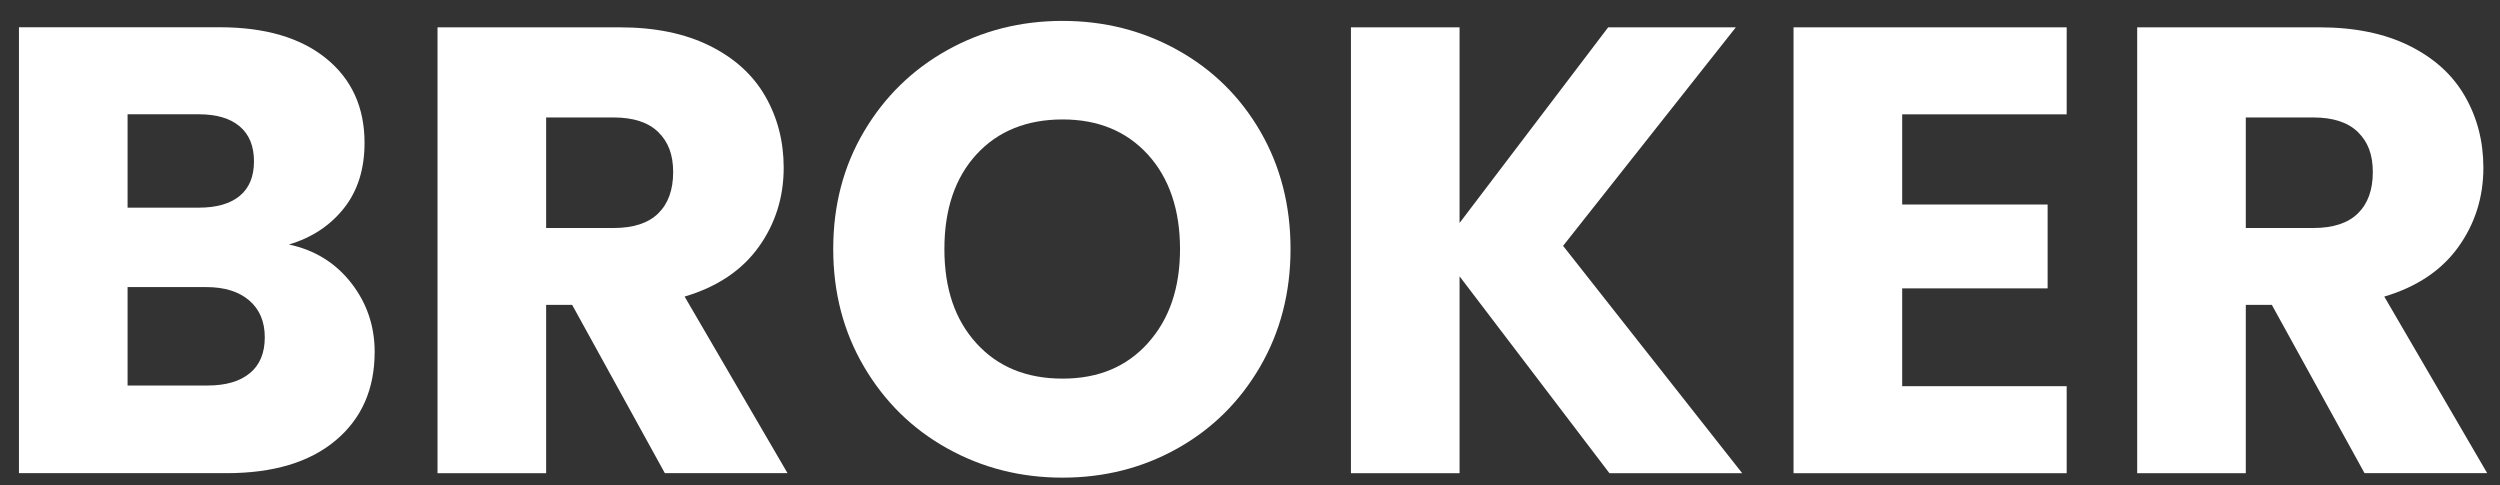 <svg width="103" height="20" viewBox="0 0 103 20" fill="none" xmlns="http://www.w3.org/2000/svg">
<rect x="0" y="0" width="103" height="20" fill="#333333" stroke="none"/>
<path d="M14.469 11.657C15.114 12.485 15.436 13.432 15.436 14.496C15.436 16.032 14.9 17.248 13.827 18.147C12.755 19.046 11.258 19.494 9.339 19.494H0.781V1.123H9.051C10.918 1.123 12.378 1.55 13.435 2.406C14.489 3.261 15.019 4.421 15.019 5.886C15.019 6.967 14.736 7.866 14.168 8.581C13.599 9.297 12.846 9.793 11.904 10.073C12.967 10.301 13.823 10.829 14.469 11.657ZM5.256 8.556H8.186C8.919 8.556 9.482 8.396 9.875 8.072C10.268 7.75 10.464 7.273 10.464 6.646C10.464 6.018 10.268 5.539 9.875 5.206C9.482 4.875 8.919 4.708 8.186 4.708H5.256V8.556ZM10.295 15.374C10.706 15.034 10.909 14.541 10.909 13.896C10.909 13.25 10.694 12.743 10.268 12.378C9.841 12.013 9.252 11.828 8.501 11.828H5.256V15.883H8.554C9.304 15.883 9.884 15.714 10.293 15.374H10.295Z" fill="white"/>
<path d="M27.393 19.496L23.573 12.561H22.501V19.496H18.026V1.126H25.536C26.985 1.126 28.217 1.379 29.24 1.886C30.262 2.393 31.024 3.086 31.529 3.965C32.035 4.846 32.288 5.827 32.288 6.909C32.288 8.13 31.944 9.22 31.255 10.179C30.566 11.137 29.55 11.82 28.206 12.219L32.446 19.494H27.396L27.393 19.496ZM22.501 9.394H25.276C26.095 9.394 26.711 9.193 27.12 8.791C27.528 8.39 27.734 7.824 27.734 7.091C27.734 6.359 27.528 5.843 27.12 5.441C26.709 5.04 26.095 4.839 25.276 4.839H22.501V9.392V9.394Z" fill="white"/>
<path d="M39.026 18.474C37.586 17.671 36.445 16.55 35.598 15.11C34.751 13.67 34.329 12.053 34.329 10.257C34.329 8.461 34.751 6.847 35.598 5.416C36.445 3.985 37.586 2.87 39.026 2.066C40.466 1.263 42.047 0.861 43.775 0.861C45.502 0.861 47.084 1.263 48.523 2.066C49.964 2.87 51.098 3.985 51.926 5.416C52.754 6.847 53.17 8.461 53.17 10.257C53.17 12.053 52.752 13.67 51.915 15.11C51.077 16.55 49.943 17.671 48.512 18.474C47.081 19.277 45.502 19.679 43.777 19.679C42.052 19.679 40.466 19.277 39.028 18.474H39.026ZM47.296 14.131C48.177 13.155 48.617 11.863 48.617 10.259C48.617 8.655 48.177 7.34 47.296 6.372C46.415 5.405 45.242 4.921 43.777 4.921C42.312 4.921 41.111 5.4 40.231 6.361C39.35 7.322 38.909 8.62 38.909 10.261C38.909 11.902 39.35 13.18 40.231 14.147C41.111 15.115 42.294 15.599 43.777 15.599C45.26 15.599 46.415 15.11 47.296 14.134V14.131Z" fill="white"/>
<path d="M66.309 19.496L60.134 11.384V19.496H55.659V1.126H60.134V9.186L66.256 1.126H71.516L64.399 10.129L71.779 19.496H66.309Z" fill="white"/>
<path d="M78.37 4.711V8.426H84.362V11.881H78.37V15.911H85.147V19.496H73.894V1.126H85.147V4.711H78.37Z" fill="white"/>
<path d="M97.42 19.496L93.6 12.561H92.527V19.496H88.052V1.126H95.562C97.012 1.126 98.244 1.379 99.266 1.886C100.289 2.393 101.051 3.086 101.555 3.965C102.062 4.846 102.315 5.827 102.315 6.909C102.315 8.13 101.97 9.22 101.281 10.179C100.592 11.137 99.577 11.82 98.232 12.219L102.472 19.494H97.422L97.42 19.496ZM92.527 9.394H95.302C96.122 9.394 96.738 9.193 97.146 8.791C97.555 8.39 97.76 7.824 97.76 7.091C97.76 6.359 97.555 5.843 97.146 5.441C96.735 5.04 96.122 4.839 95.302 4.839H92.527V9.392V9.394Z" fill="white"/>
</svg>
